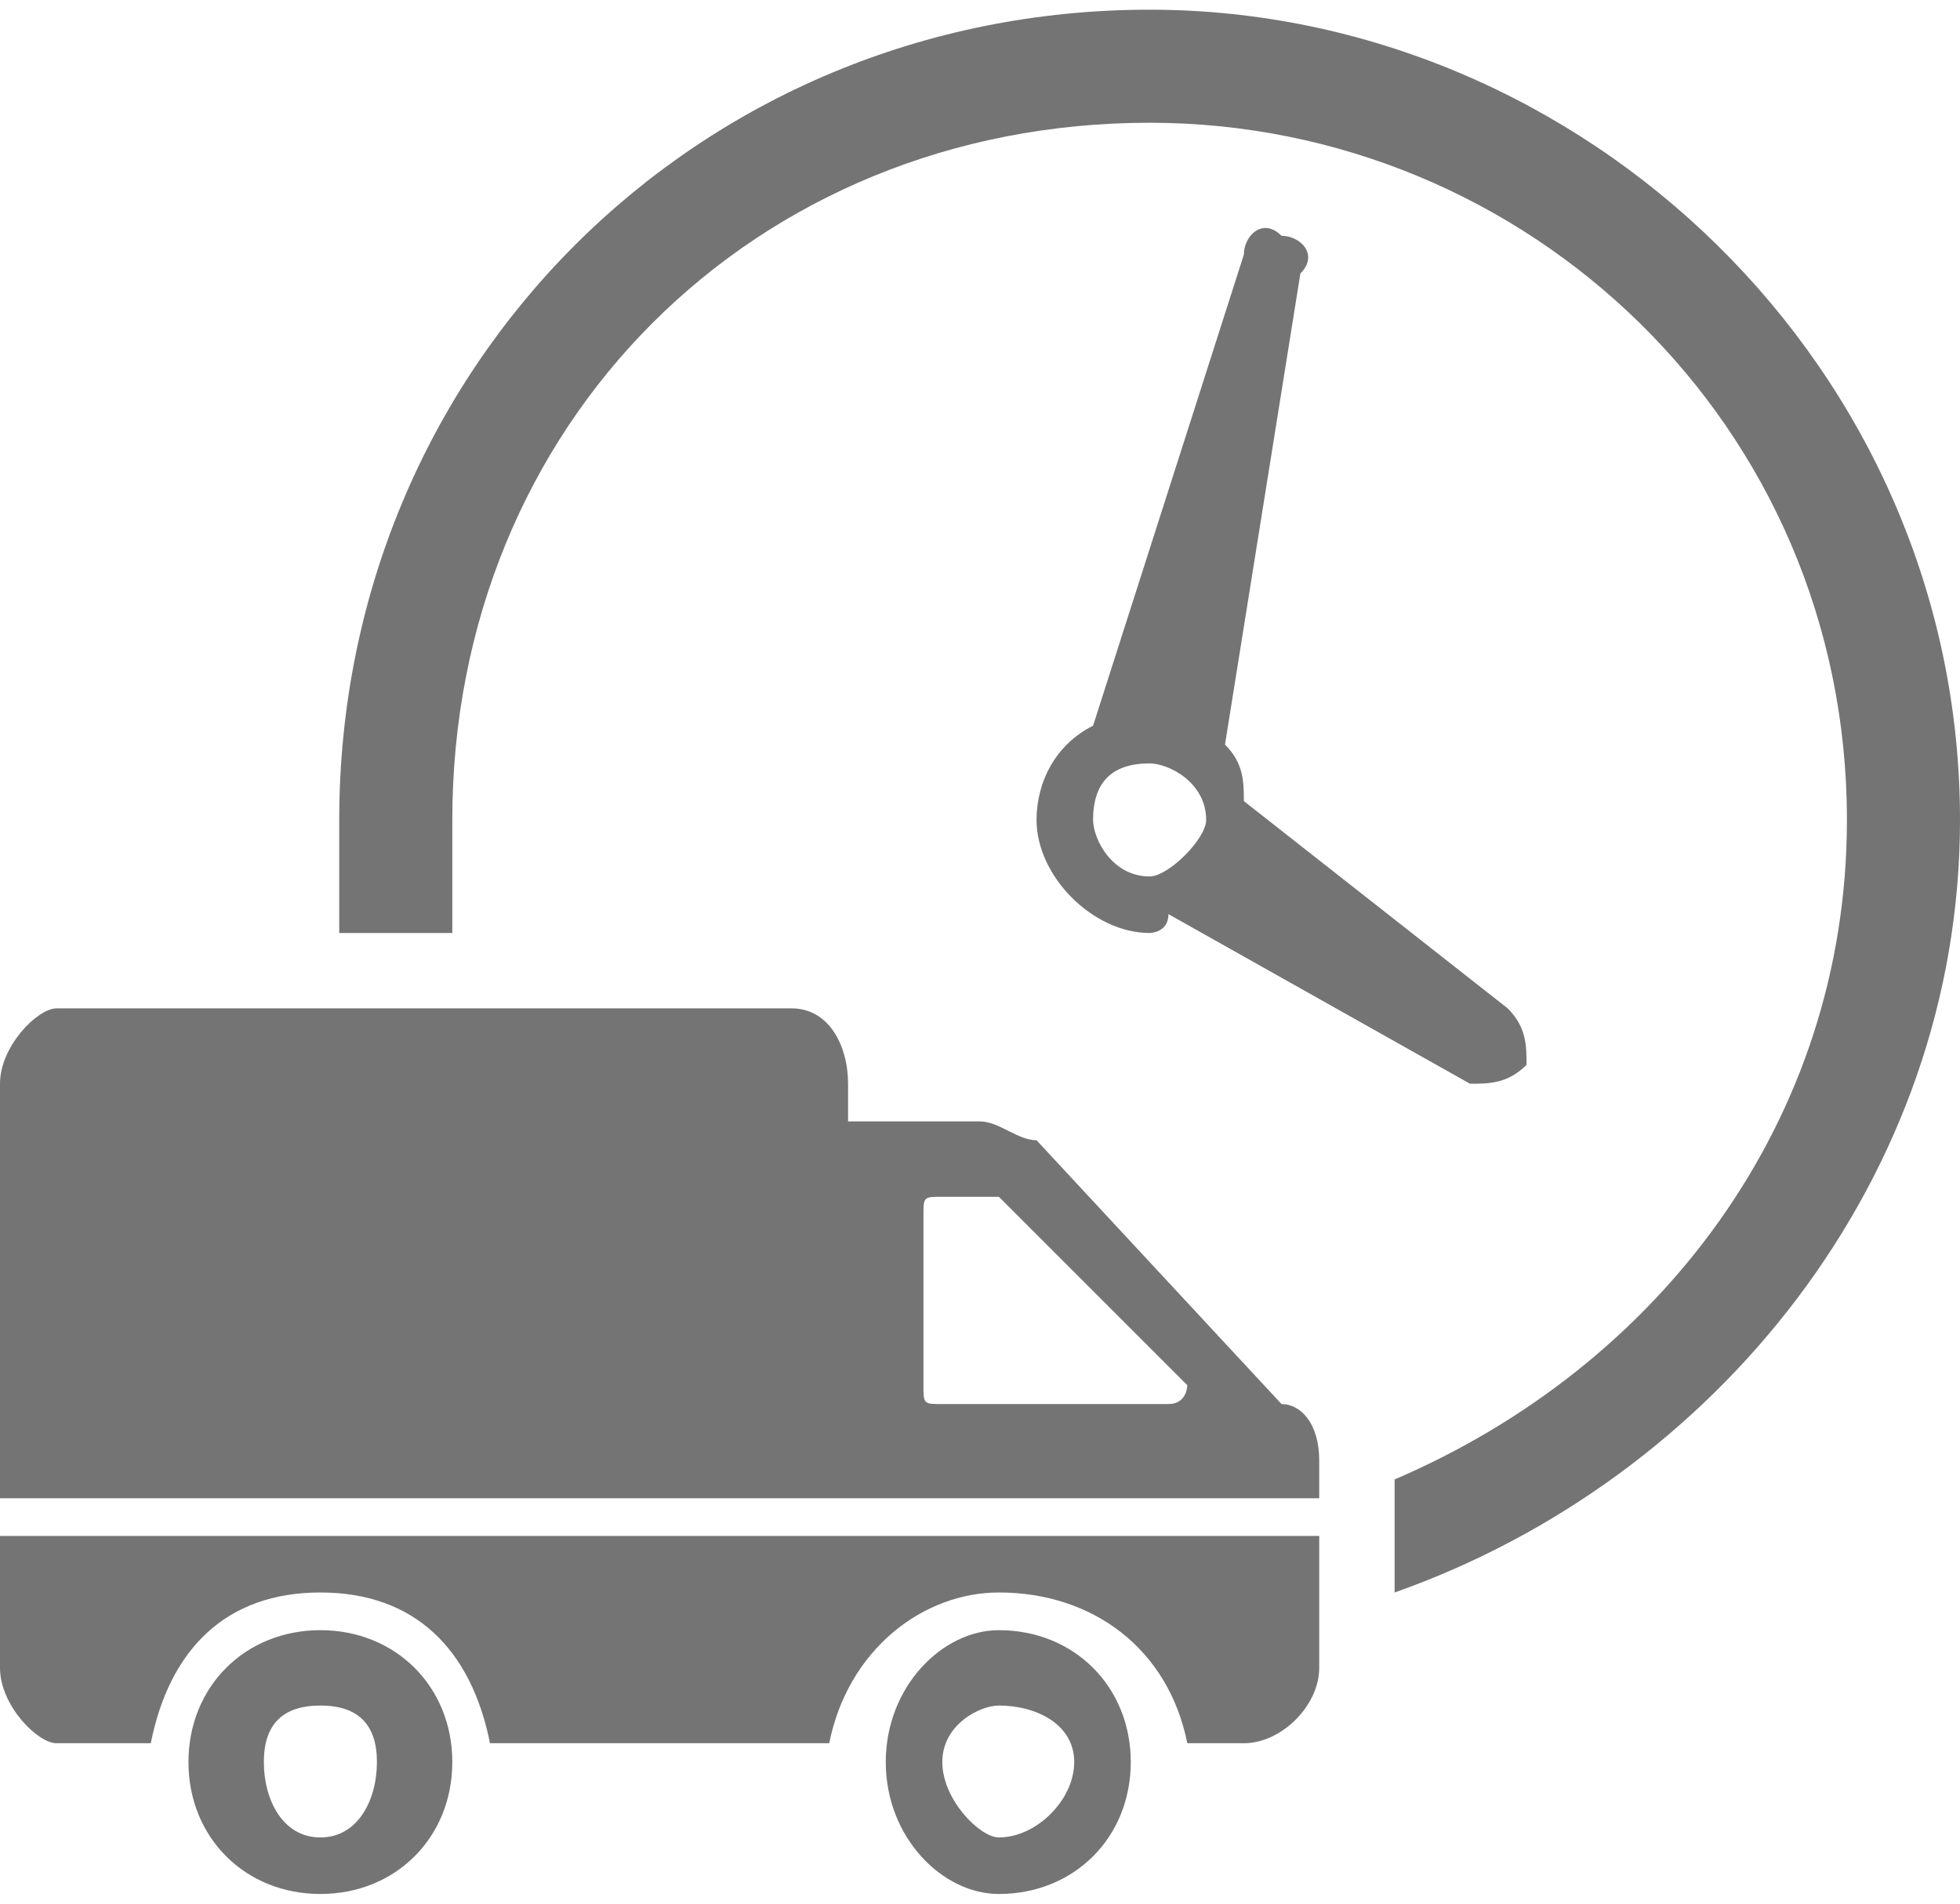 <?xml version="1.0" encoding="UTF-8"?>
<!DOCTYPE svg PUBLIC "-//W3C//DTD SVG 1.1//EN" "http://www.w3.org/Graphics/SVG/1.1/DTD/svg11.dtd">
<!-- Creator: CorelDRAW 2018 (64-Bit) -->
<svg xmlns="http://www.w3.org/2000/svg" xml:space="preserve" width="35px" height="34px" version="1.1" style="shape-rendering:geometricPrecision; text-rendering:geometricPrecision; image-rendering:optimizeQuality; fill-rule:evenodd; clip-rule:evenodd"
viewBox="0 0 1.04 1"
 xmlns:xlink="http://www.w3.org/1999/xlink">
 <defs>
  <style type="text/css">
   <![CDATA[
    .fil0 {fill:#757475}
   ]]>
  </style>
 </defs>
 <g id="Layer_x0020_1">
  <path class="fil0" d="M0.17 0.97l0 0c-0.02,0 -0.03,-0.02 -0.03,-0.04 0,-0.02 0.01,-0.03 0.03,-0.03 0.02,0 0.03,0.01 0.03,0.03 0,0.02 -0.01,0.04 -0.03,0.04zm0.41 -0.54l0 0c0,-0.02 0.01,-0.03 0.03,-0.03 0.01,0 0.03,0.01 0.03,0.03 0,0.01 -0.02,0.03 -0.03,0.03 -0.02,0 -0.03,-0.02 -0.03,-0.03zm0.08 -0.01c0,-0.01 0,-0.02 -0.01,-0.03l0.04 -0.25c0.01,-0.01 0,-0.02 -0.01,-0.02l0 0c-0.01,-0.01 -0.02,0 -0.02,0.01l-0.08 0.25c-0.02,0.01 -0.03,0.03 -0.03,0.05 0,0.03 0.03,0.06 0.06,0.06 0,0 0.01,0 0.01,-0.01l0.16 0.09c0.01,0 0.02,0 0.03,-0.01l0 0c0,-0.01 0,-0.02 -0.01,-0.03l-0.14 -0.11zm0.38 0.01l0 0c0,0.19 -0.13,0.35 -0.3,0.41l0 -0.06c0.14,-0.06 0.24,-0.19 0.24,-0.35 0,-0.21 -0.17,-0.37 -0.37,-0.37 -0.21,0 -0.37,0.16 -0.37,0.37 0,0.02 0,0.04 0,0.06l-0.06 0c0,-0.02 0,-0.04 0,-0.06 0,-0.24 0.19,-0.43 0.43,-0.43 0.23,0 0.43,0.19 0.43,0.43zm-0.42 0.31l0 0 -0.12 0c-0.01,0 -0.01,0 -0.01,-0.01l0 -0.09c0,-0.01 0,-0.01 0.01,-0.01l0.02 0c0,0 0,0 0.01,0l0.1 0.1c0,0 0,0.01 -0.01,0.01zm0.06 0l0 0 -0.13 -0.14c-0.01,0 -0.02,-0.01 -0.03,-0.01l-0.07 0 0 -0.02c0,-0.02 -0.01,-0.04 -0.03,-0.04l-0.39 0c-0.01,0 -0.03,0.02 -0.03,0.04l0 0.22 0.7 0 0 -0.02c0,-0.02 -0.01,-0.03 -0.02,-0.03zm0.02 0.07l0 0 0 0.07c0,0.02 -0.02,0.04 -0.04,0.04l-0.03 0c-0.01,-0.05 -0.05,-0.08 -0.1,-0.08 -0.04,0 -0.08,0.03 -0.09,0.08l-0.18 0c-0.01,-0.05 -0.04,-0.08 -0.09,-0.08 -0.05,0 -0.08,0.03 -0.09,0.08l-0.05 0c-0.01,0 -0.03,-0.02 -0.03,-0.04l0 -0.07 0.7 0zm-0.17 0.16l0 0c-0.01,0 -0.03,-0.02 -0.03,-0.04 0,-0.02 0.02,-0.03 0.03,-0.03 0.02,0 0.04,0.01 0.04,0.03 0,0.02 -0.02,0.04 -0.04,0.04zm0 -0.11l0 0c-0.03,0 -0.06,0.03 -0.06,0.07 0,0.04 0.03,0.07 0.06,0.07 0.04,0 0.07,-0.03 0.07,-0.07 0,-0.04 -0.03,-0.07 -0.07,-0.07zm-0.36 0l0 0c-0.04,0 -0.07,0.03 -0.07,0.07 0,0.04 0.03,0.07 0.07,0.07 0.04,0 0.07,-0.03 0.07,-0.07 0,-0.04 -0.03,-0.07 -0.07,-0.07z"/>
 </g>
</svg>
